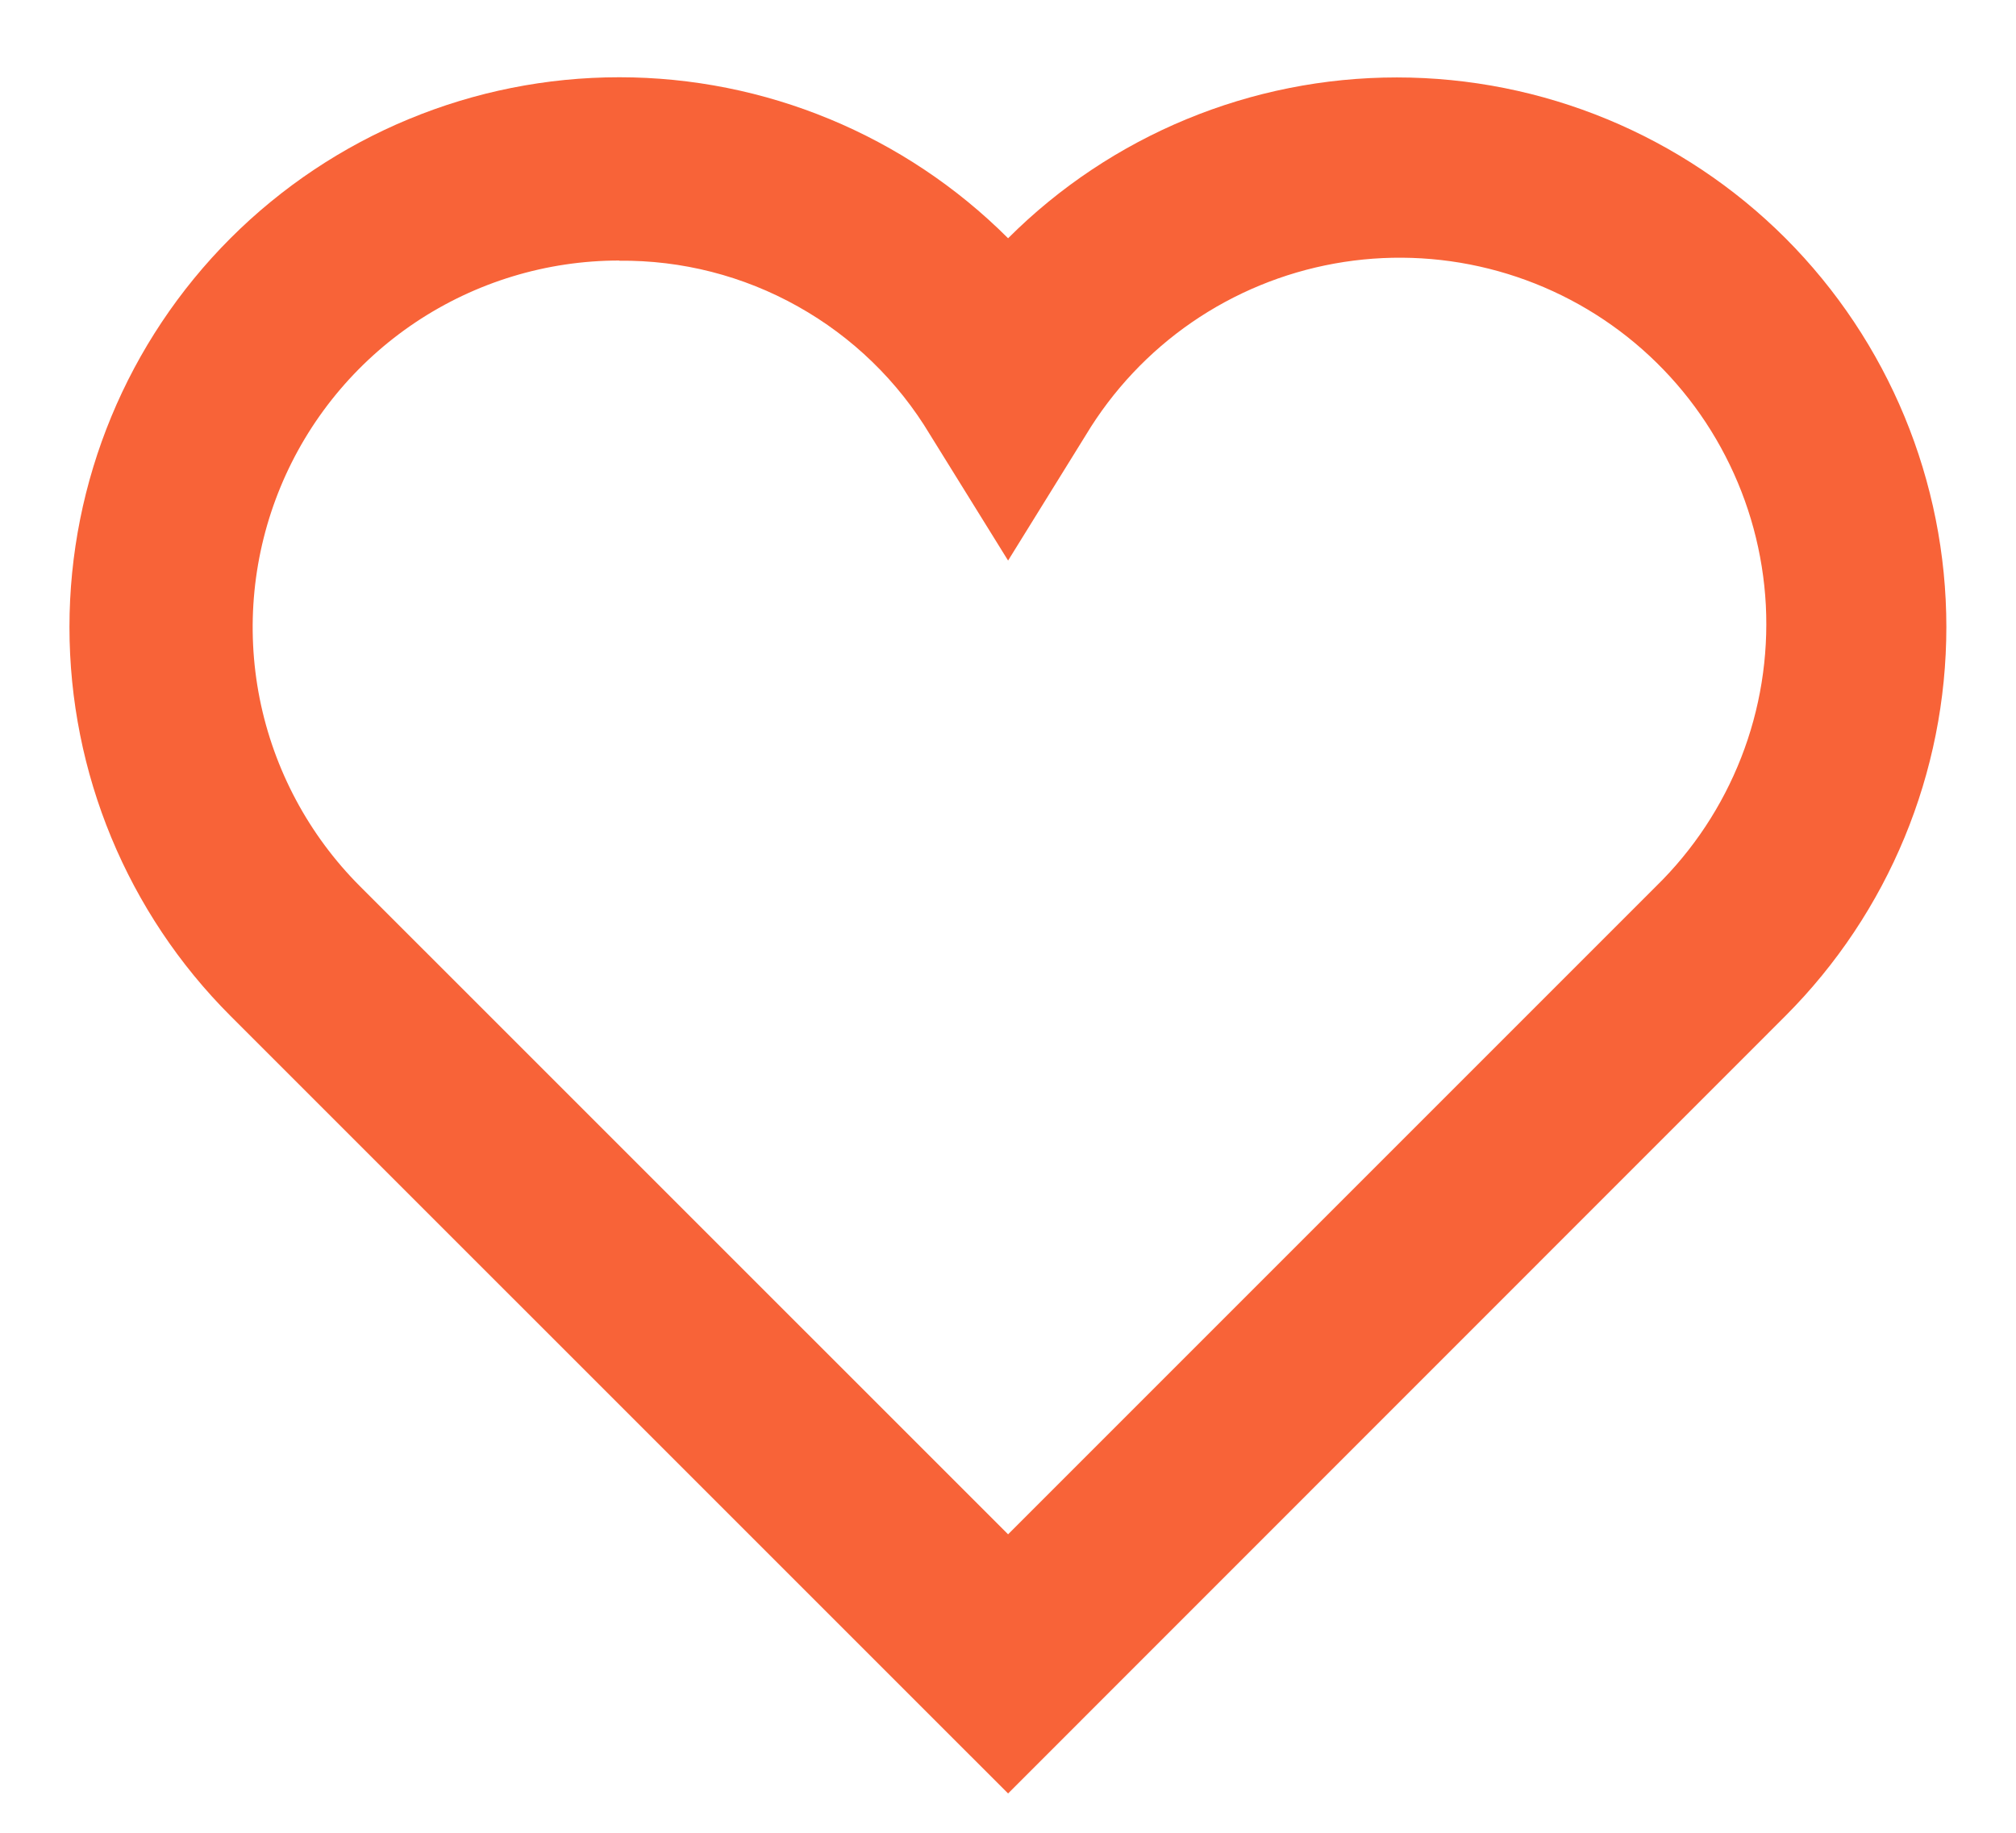 <svg width="22" height="20" viewBox="0 0 22 20" fill="none" xmlns="http://www.w3.org/2000/svg">
<path d="M11.001 19.571L2.515 11.086C1.39 9.961 0.758 8.435 0.758 6.843C0.758 5.252 1.39 3.726 2.515 2.6C3.64 1.475 5.166 0.843 6.758 0.843C8.349 0.843 9.875 1.475 11.001 2.6C12.126 1.476 13.652 0.845 15.243 0.845C16.834 0.845 18.36 1.476 19.485 2.6V2.6C20.609 3.726 21.24 5.252 21.24 6.842C21.24 8.433 20.609 9.959 19.485 11.085L11.001 19.571ZM6.757 2.843C5.966 2.843 5.193 3.078 4.535 3.517C3.877 3.957 3.364 4.582 3.062 5.312C2.759 6.044 2.68 6.848 2.834 7.624C2.989 8.4 3.37 9.113 3.929 9.672L11.001 16.743L18.072 9.672C18.478 9.275 18.794 8.796 19.001 8.267C19.208 7.738 19.299 7.171 19.27 6.603C19.24 6.036 19.09 5.482 18.829 4.977C18.569 4.472 18.204 4.029 17.759 3.676C17.313 3.323 16.798 3.07 16.247 2.932C15.696 2.794 15.122 2.775 14.563 2.876C14.004 2.977 13.473 3.196 13.005 3.518C12.538 3.84 12.144 4.259 11.851 4.745L11.001 6.117L10.15 4.745C9.8 4.16 9.302 3.677 8.707 3.344C8.112 3.01 7.44 2.838 6.757 2.845V2.843Z" fill="#F86338"/>
</svg>
